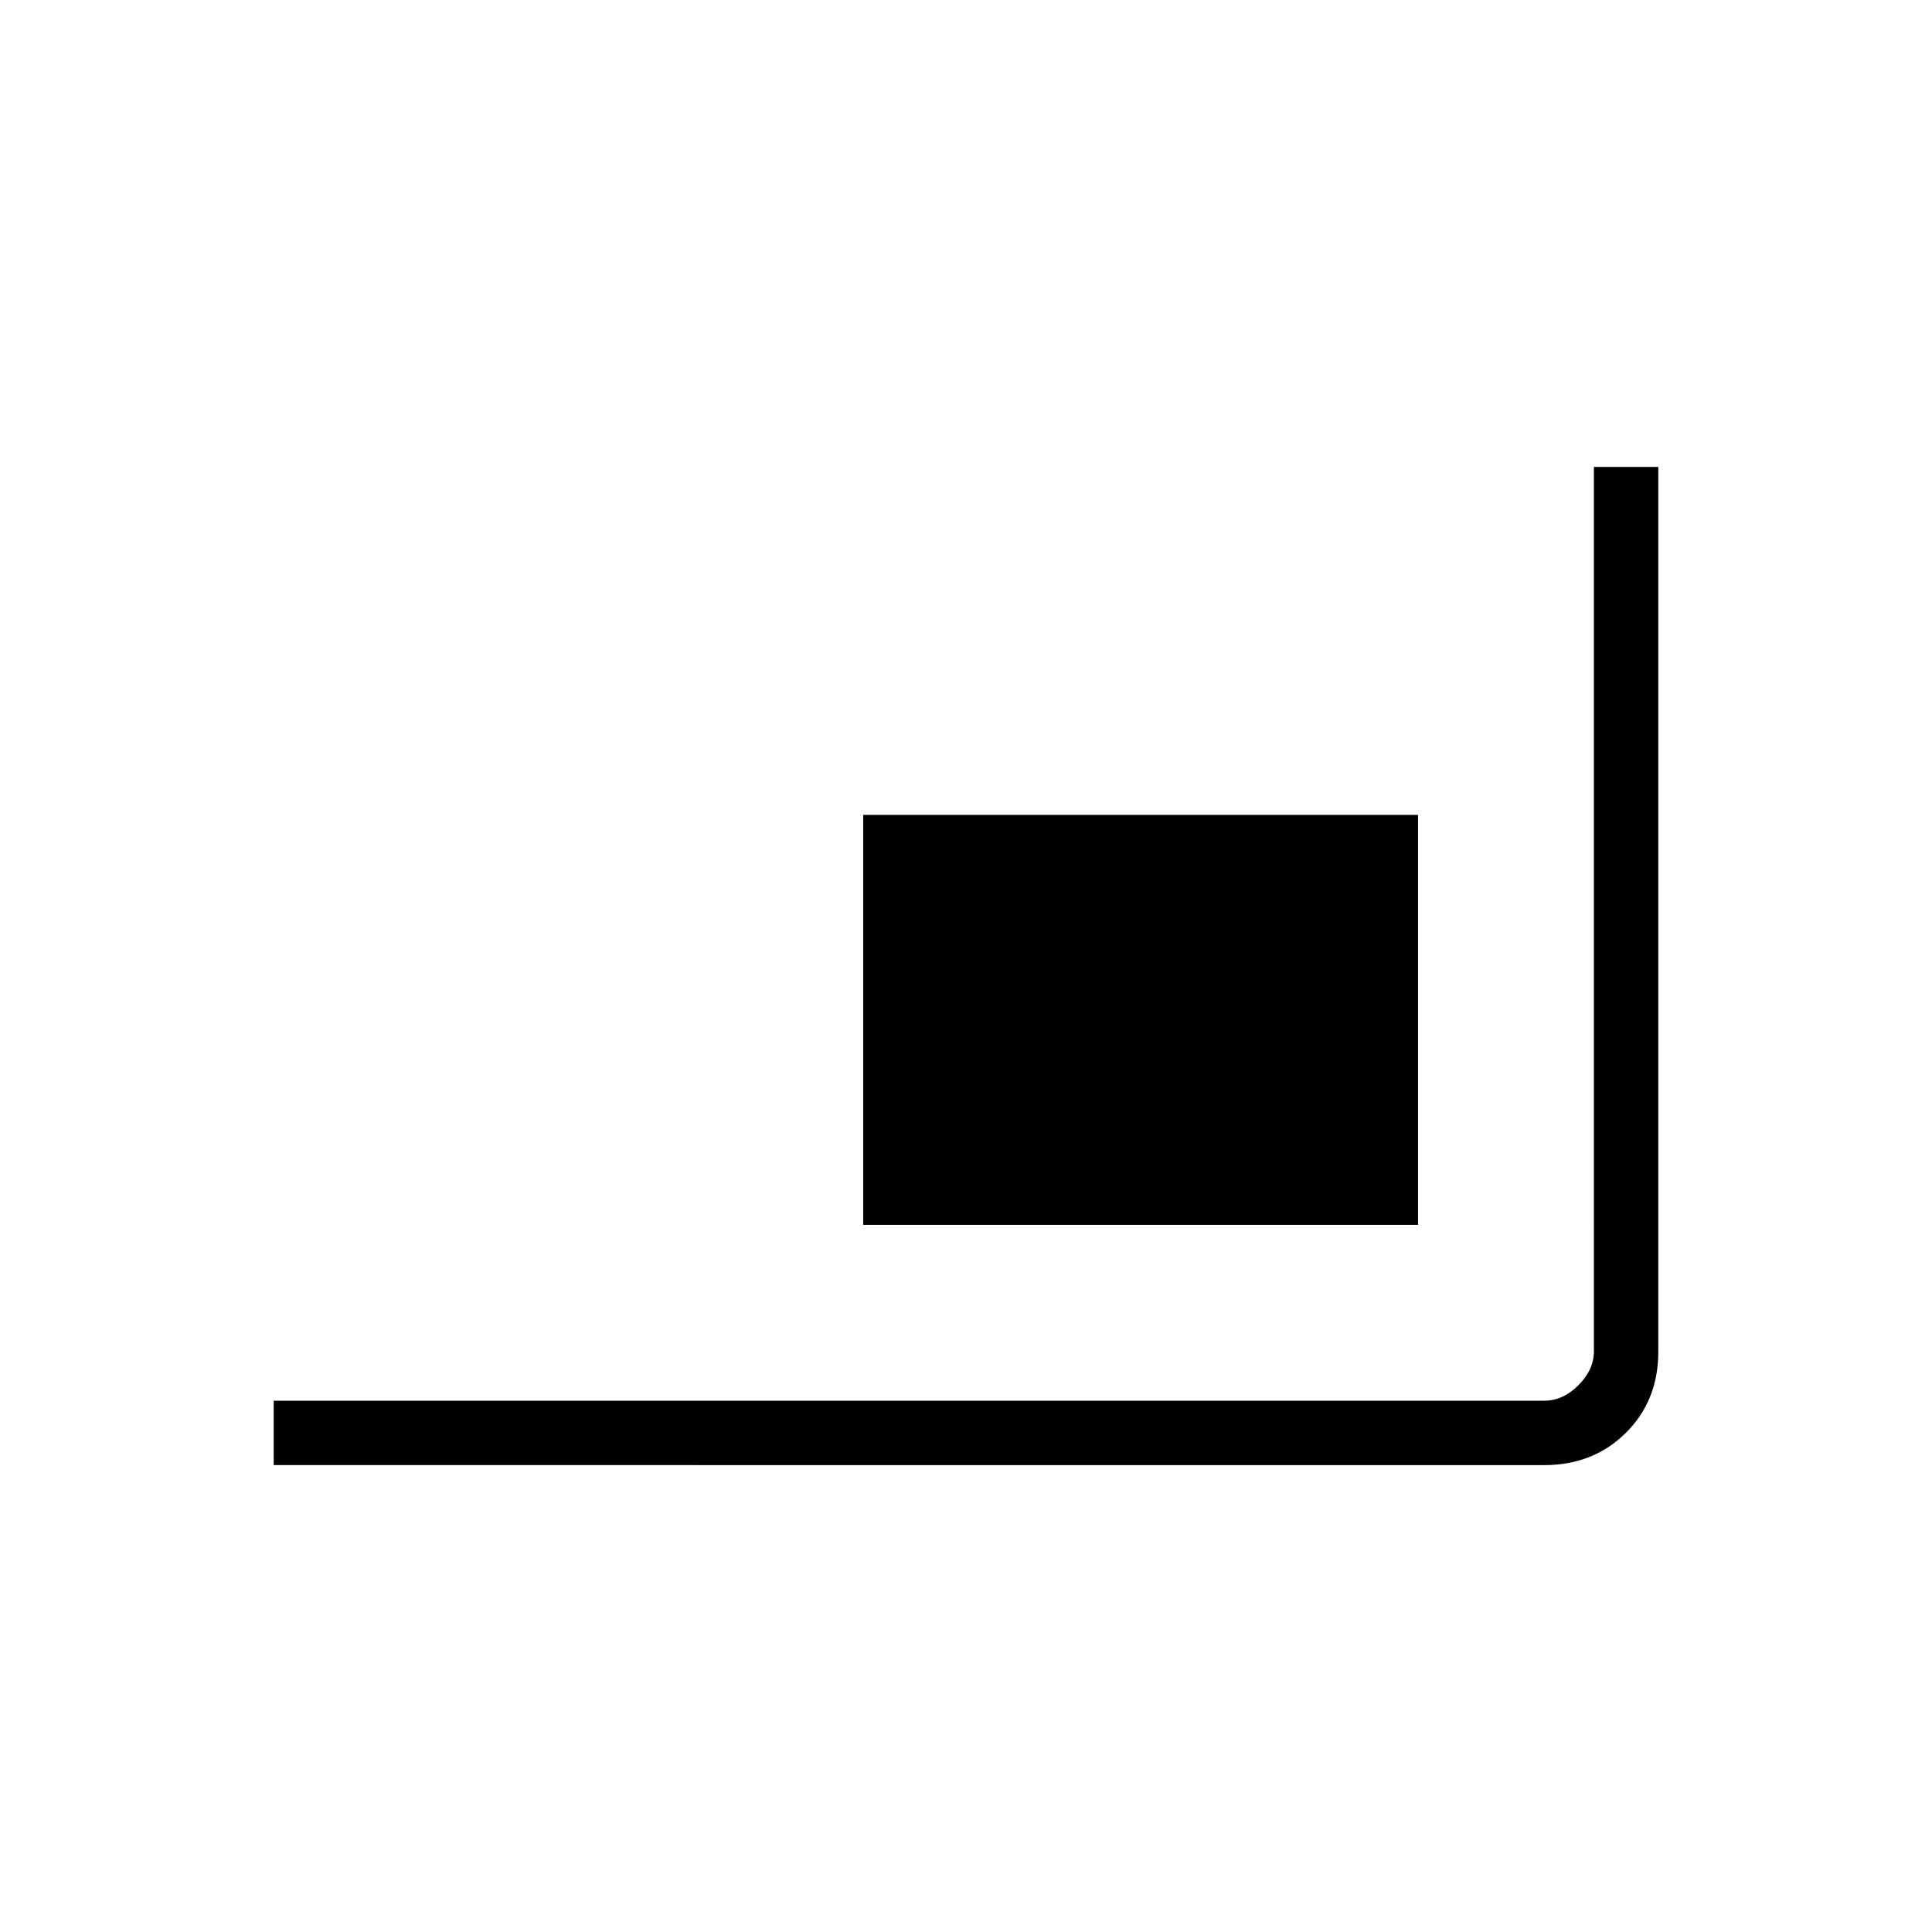 <svg xmlns="http://www.w3.org/2000/svg" height="20" viewBox="0 -960 960 960" width="20"><path d="M136-232v-32h631.38q9.24 0 16.93-7.69 7.69-7.69 7.69-16.93V-728h32v439.67Q824-264 807.85-248t-40.47 16H136Zm292.92-119.38v-203.7h275.7v203.7h-275.7Z"/></svg>